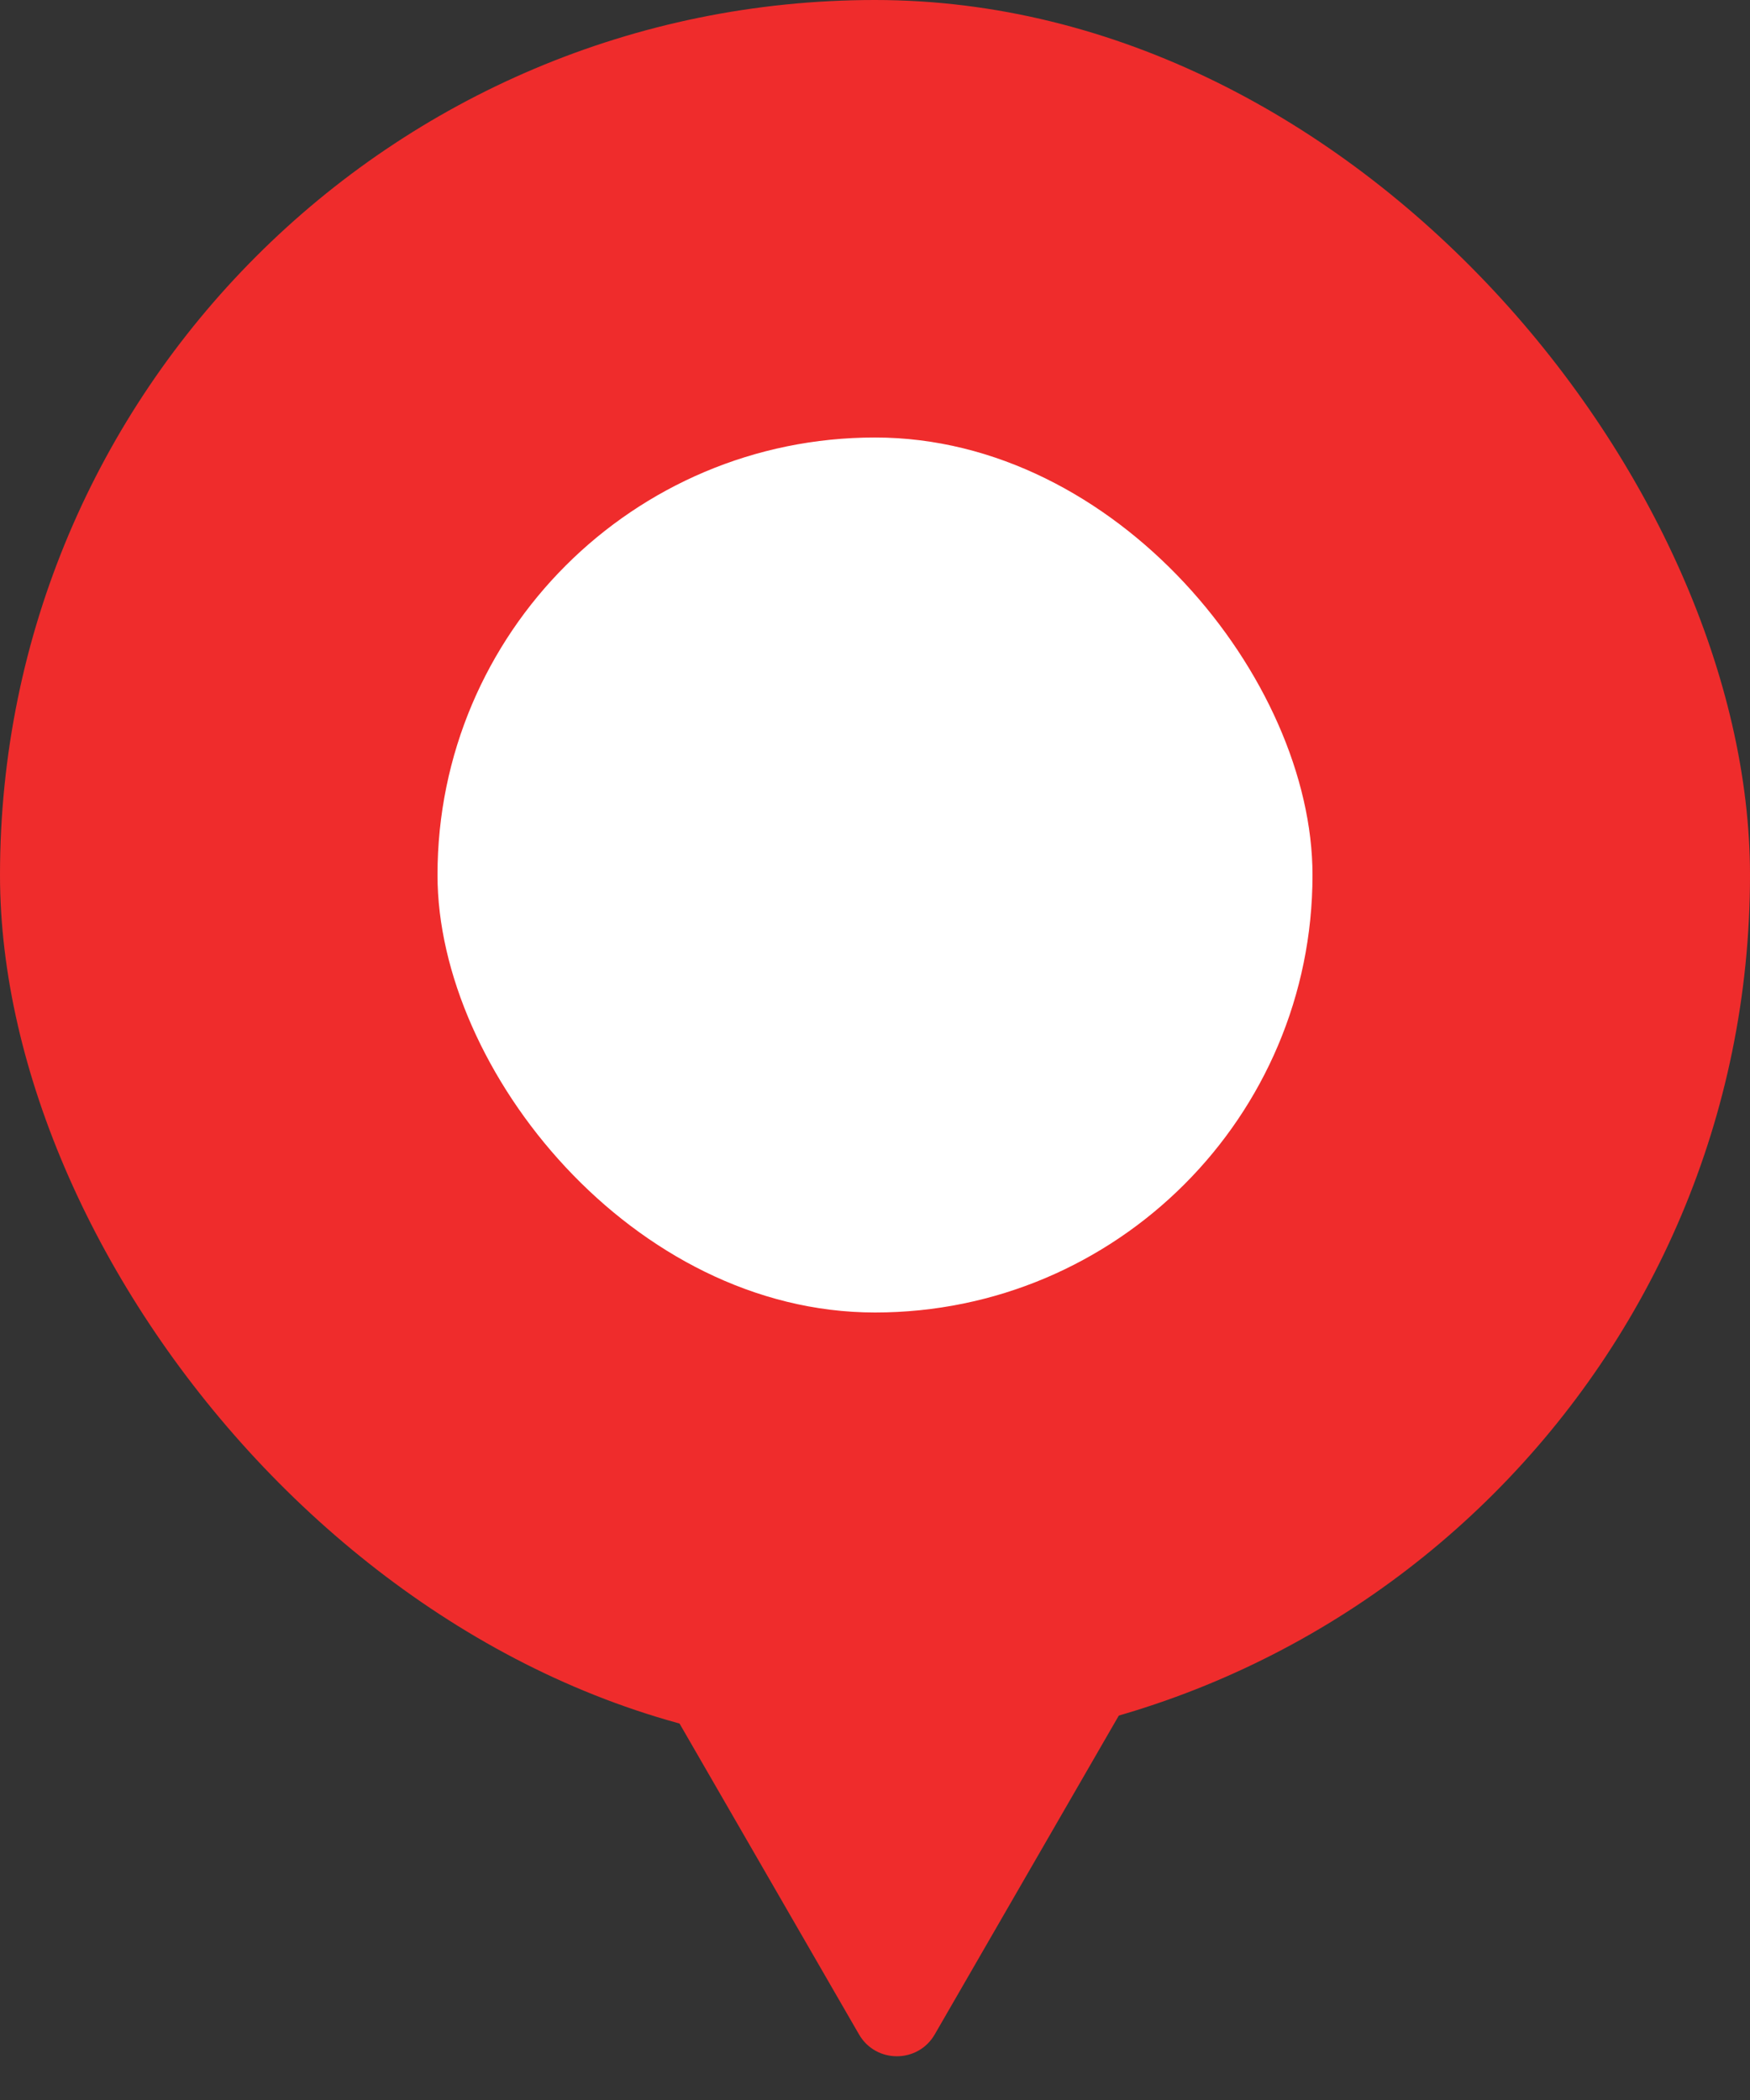<svg width="40" height="48" viewBox="0 0 40 48" fill="none" xmlns="http://www.w3.org/2000/svg">
<rect x="0" y="0" width="40" height="48" fill="#333333" stroke="none"/>
<rect width="40" height="40" rx="20" fill="#EF2C2C"/>
<rect x="10" y="10" width="20" height="20" rx="10" fill="white"/>
<path d="M19.634 46.5C20.019 47.167 20.981 47.167 21.366 46.5L26.995 36.75C27.38 36.083 26.899 35.25 26.129 35.25H14.871C14.101 35.25 13.62 36.083 14.005 36.75L19.634 46.5Z" fill="#EF2C2C"/>
</svg>
